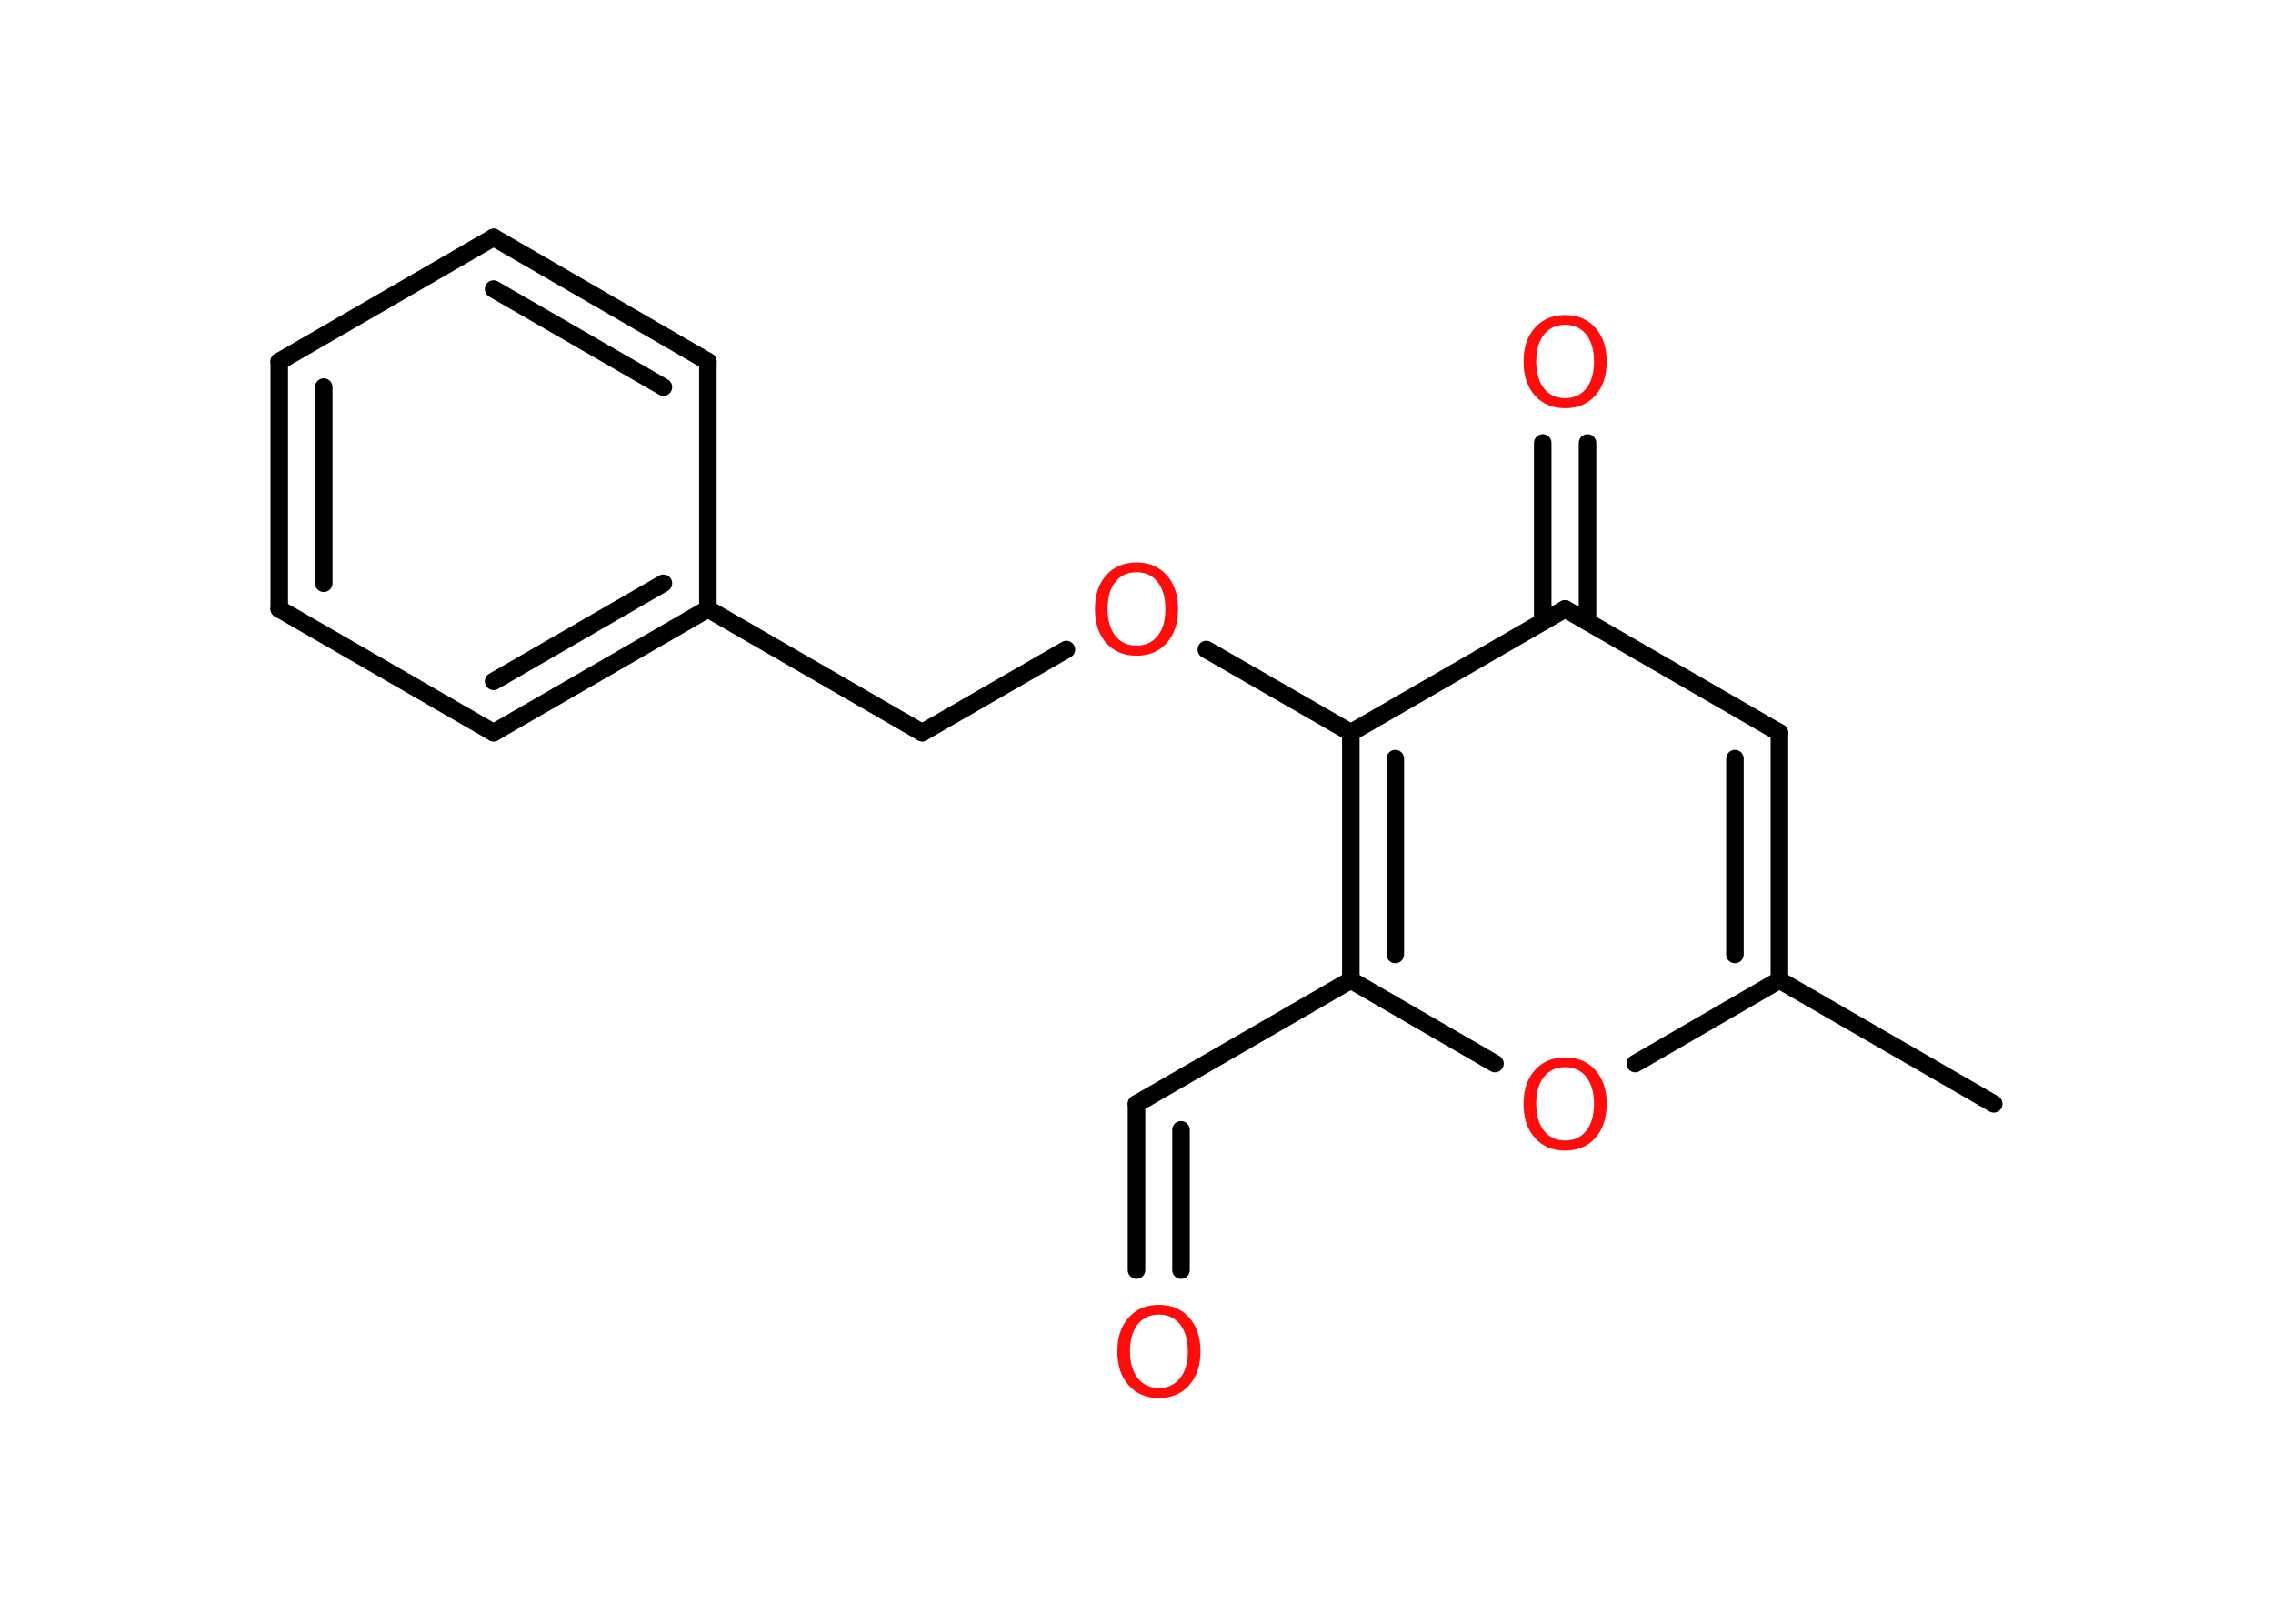 <?xml version='1.0' encoding='UTF-8'?>
<!DOCTYPE svg PUBLIC "-//W3C//DTD SVG 1.1//EN" "http://www.w3.org/Graphics/SVG/1.1/DTD/svg11.dtd">
<svg version='1.2' xmlns='http://www.w3.org/2000/svg' xmlns:xlink='http://www.w3.org/1999/xlink' width='70.0mm' height='50.0mm' viewBox='0 0 70.0 50.0'>
  <desc>Generated by the Chemistry Development Kit (http://github.com/cdk)</desc>
  <g stroke-linecap='round' stroke-linejoin='round' stroke='#000000' stroke-width='.54' fill='#FF0D0D'>
    <rect x='.0' y='.0' width='70.0' height='50.0' fill='#FFFFFF' stroke='none'/>
    <g id='mol1' class='mol'>
      <line id='mol1bnd1' class='bond' x1='61.4' y1='33.99' x2='54.8' y2='30.18'/>
      <g id='mol1bnd2' class='bond'>
        <line x1='54.8' y1='30.18' x2='54.8' y2='22.56'/>
        <line x1='53.43' y1='29.39' x2='53.43' y2='23.36'/>
      </g>
      <line id='mol1bnd3' class='bond' x1='54.8' y1='22.56' x2='48.2' y2='18.75'/>
      <g id='mol1bnd4' class='bond'>
        <line x1='47.51' y1='19.15' x2='47.51' y2='13.64'/>
        <line x1='48.89' y1='19.15' x2='48.89' y2='13.64'/>
      </g>
      <line id='mol1bnd5' class='bond' x1='48.2' y1='18.75' x2='41.6' y2='22.56'/>
      <line id='mol1bnd6' class='bond' x1='41.6' y1='22.56' x2='37.15' y2='20.0'/>
      <line id='mol1bnd7' class='bond' x1='32.84' y1='20.0' x2='28.4' y2='22.56'/>
      <line id='mol1bnd8' class='bond' x1='28.4' y1='22.56' x2='21.8' y2='18.75'/>
      <g id='mol1bnd9' class='bond'>
        <line x1='15.2' y1='22.56' x2='21.8' y2='18.75'/>
        <line x1='15.2' y1='20.98' x2='20.43' y2='17.96'/>
      </g>
      <line id='mol1bnd10' class='bond' x1='15.2' y1='22.56' x2='8.6' y2='18.75'/>
      <g id='mol1bnd11' class='bond'>
        <line x1='8.6' y1='11.13' x2='8.6' y2='18.75'/>
        <line x1='9.97' y1='11.92' x2='9.97' y2='17.96'/>
      </g>
      <line id='mol1bnd12' class='bond' x1='8.6' y1='11.13' x2='15.2' y2='7.31'/>
      <g id='mol1bnd13' class='bond'>
        <line x1='21.8' y1='11.13' x2='15.2' y2='7.31'/>
        <line x1='20.43' y1='11.92' x2='15.2' y2='8.9'/>
      </g>
      <line id='mol1bnd14' class='bond' x1='21.8' y1='18.75' x2='21.8' y2='11.13'/>
      <g id='mol1bnd15' class='bond'>
        <line x1='41.6' y1='22.56' x2='41.6' y2='30.18'/>
        <line x1='42.97' y1='23.36' x2='42.97' y2='29.39'/>
      </g>
      <line id='mol1bnd16' class='bond' x1='41.6' y1='30.18' x2='35.0' y2='33.99'/>
      <g id='mol1bnd17' class='bond'>
        <line x1='35.0' y1='33.99' x2='35.0' y2='39.11'/>
        <line x1='36.37' y1='34.79' x2='36.37' y2='39.11'/>
      </g>
      <line id='mol1bnd18' class='bond' x1='41.6' y1='30.18' x2='46.04' y2='32.75'/>
      <line id='mol1bnd19' class='bond' x1='54.8' y1='30.18' x2='50.36' y2='32.75'/>
      <path id='mol1atm5' class='atom' d='M48.2 10.0q-.41 .0 -.65 .3q-.24 .3 -.24 .83q.0 .52 .24 .83q.24 .3 .65 .3q.41 .0 .65 -.3q.24 -.3 .24 -.83q.0 -.52 -.24 -.83q-.24 -.3 -.65 -.3zM48.2 9.7q.58 .0 .93 .39q.35 .39 .35 1.04q.0 .66 -.35 1.05q-.35 .39 -.93 .39q-.58 .0 -.93 -.39q-.35 -.39 -.35 -1.05q.0 -.65 .35 -1.04q.35 -.39 .93 -.39z' stroke='none'/>
      <path id='mol1atm7' class='atom' d='M35.0 17.62q-.41 .0 -.65 .3q-.24 .3 -.24 .83q.0 .52 .24 .83q.24 .3 .65 .3q.41 .0 .65 -.3q.24 -.3 .24 -.83q.0 -.52 -.24 -.83q-.24 -.3 -.65 -.3zM35.0 17.32q.58 .0 .93 .39q.35 .39 .35 1.04q.0 .66 -.35 1.05q-.35 .39 -.93 .39q-.58 .0 -.93 -.39q-.35 -.39 -.35 -1.05q.0 -.65 .35 -1.04q.35 -.39 .93 -.39z' stroke='none'/>
      <path id='mol1atm17' class='atom' d='M35.69 40.48q-.41 .0 -.65 .3q-.24 .3 -.24 .83q.0 .52 .24 .83q.24 .3 .65 .3q.41 .0 .65 -.3q.24 -.3 .24 -.83q.0 -.52 -.24 -.83q-.24 -.3 -.65 -.3zM35.69 40.18q.58 .0 .93 .39q.35 .39 .35 1.04q.0 .66 -.35 1.05q-.35 .39 -.93 .39q-.58 .0 -.93 -.39q-.35 -.39 -.35 -1.05q.0 -.65 .35 -1.04q.35 -.39 .93 -.39z' stroke='none'/>
      <path id='mol1atm18' class='atom' d='M48.2 32.86q-.41 .0 -.65 .3q-.24 .3 -.24 .83q.0 .52 .24 .83q.24 .3 .65 .3q.41 .0 .65 -.3q.24 -.3 .24 -.83q.0 -.52 -.24 -.83q-.24 -.3 -.65 -.3zM48.2 32.56q.58 .0 .93 .39q.35 .39 .35 1.04q.0 .66 -.35 1.05q-.35 .39 -.93 .39q-.58 .0 -.93 -.39q-.35 -.39 -.35 -1.05q.0 -.65 .35 -1.04q.35 -.39 .93 -.39z' stroke='none'/>
    </g>
  </g>
</svg>
